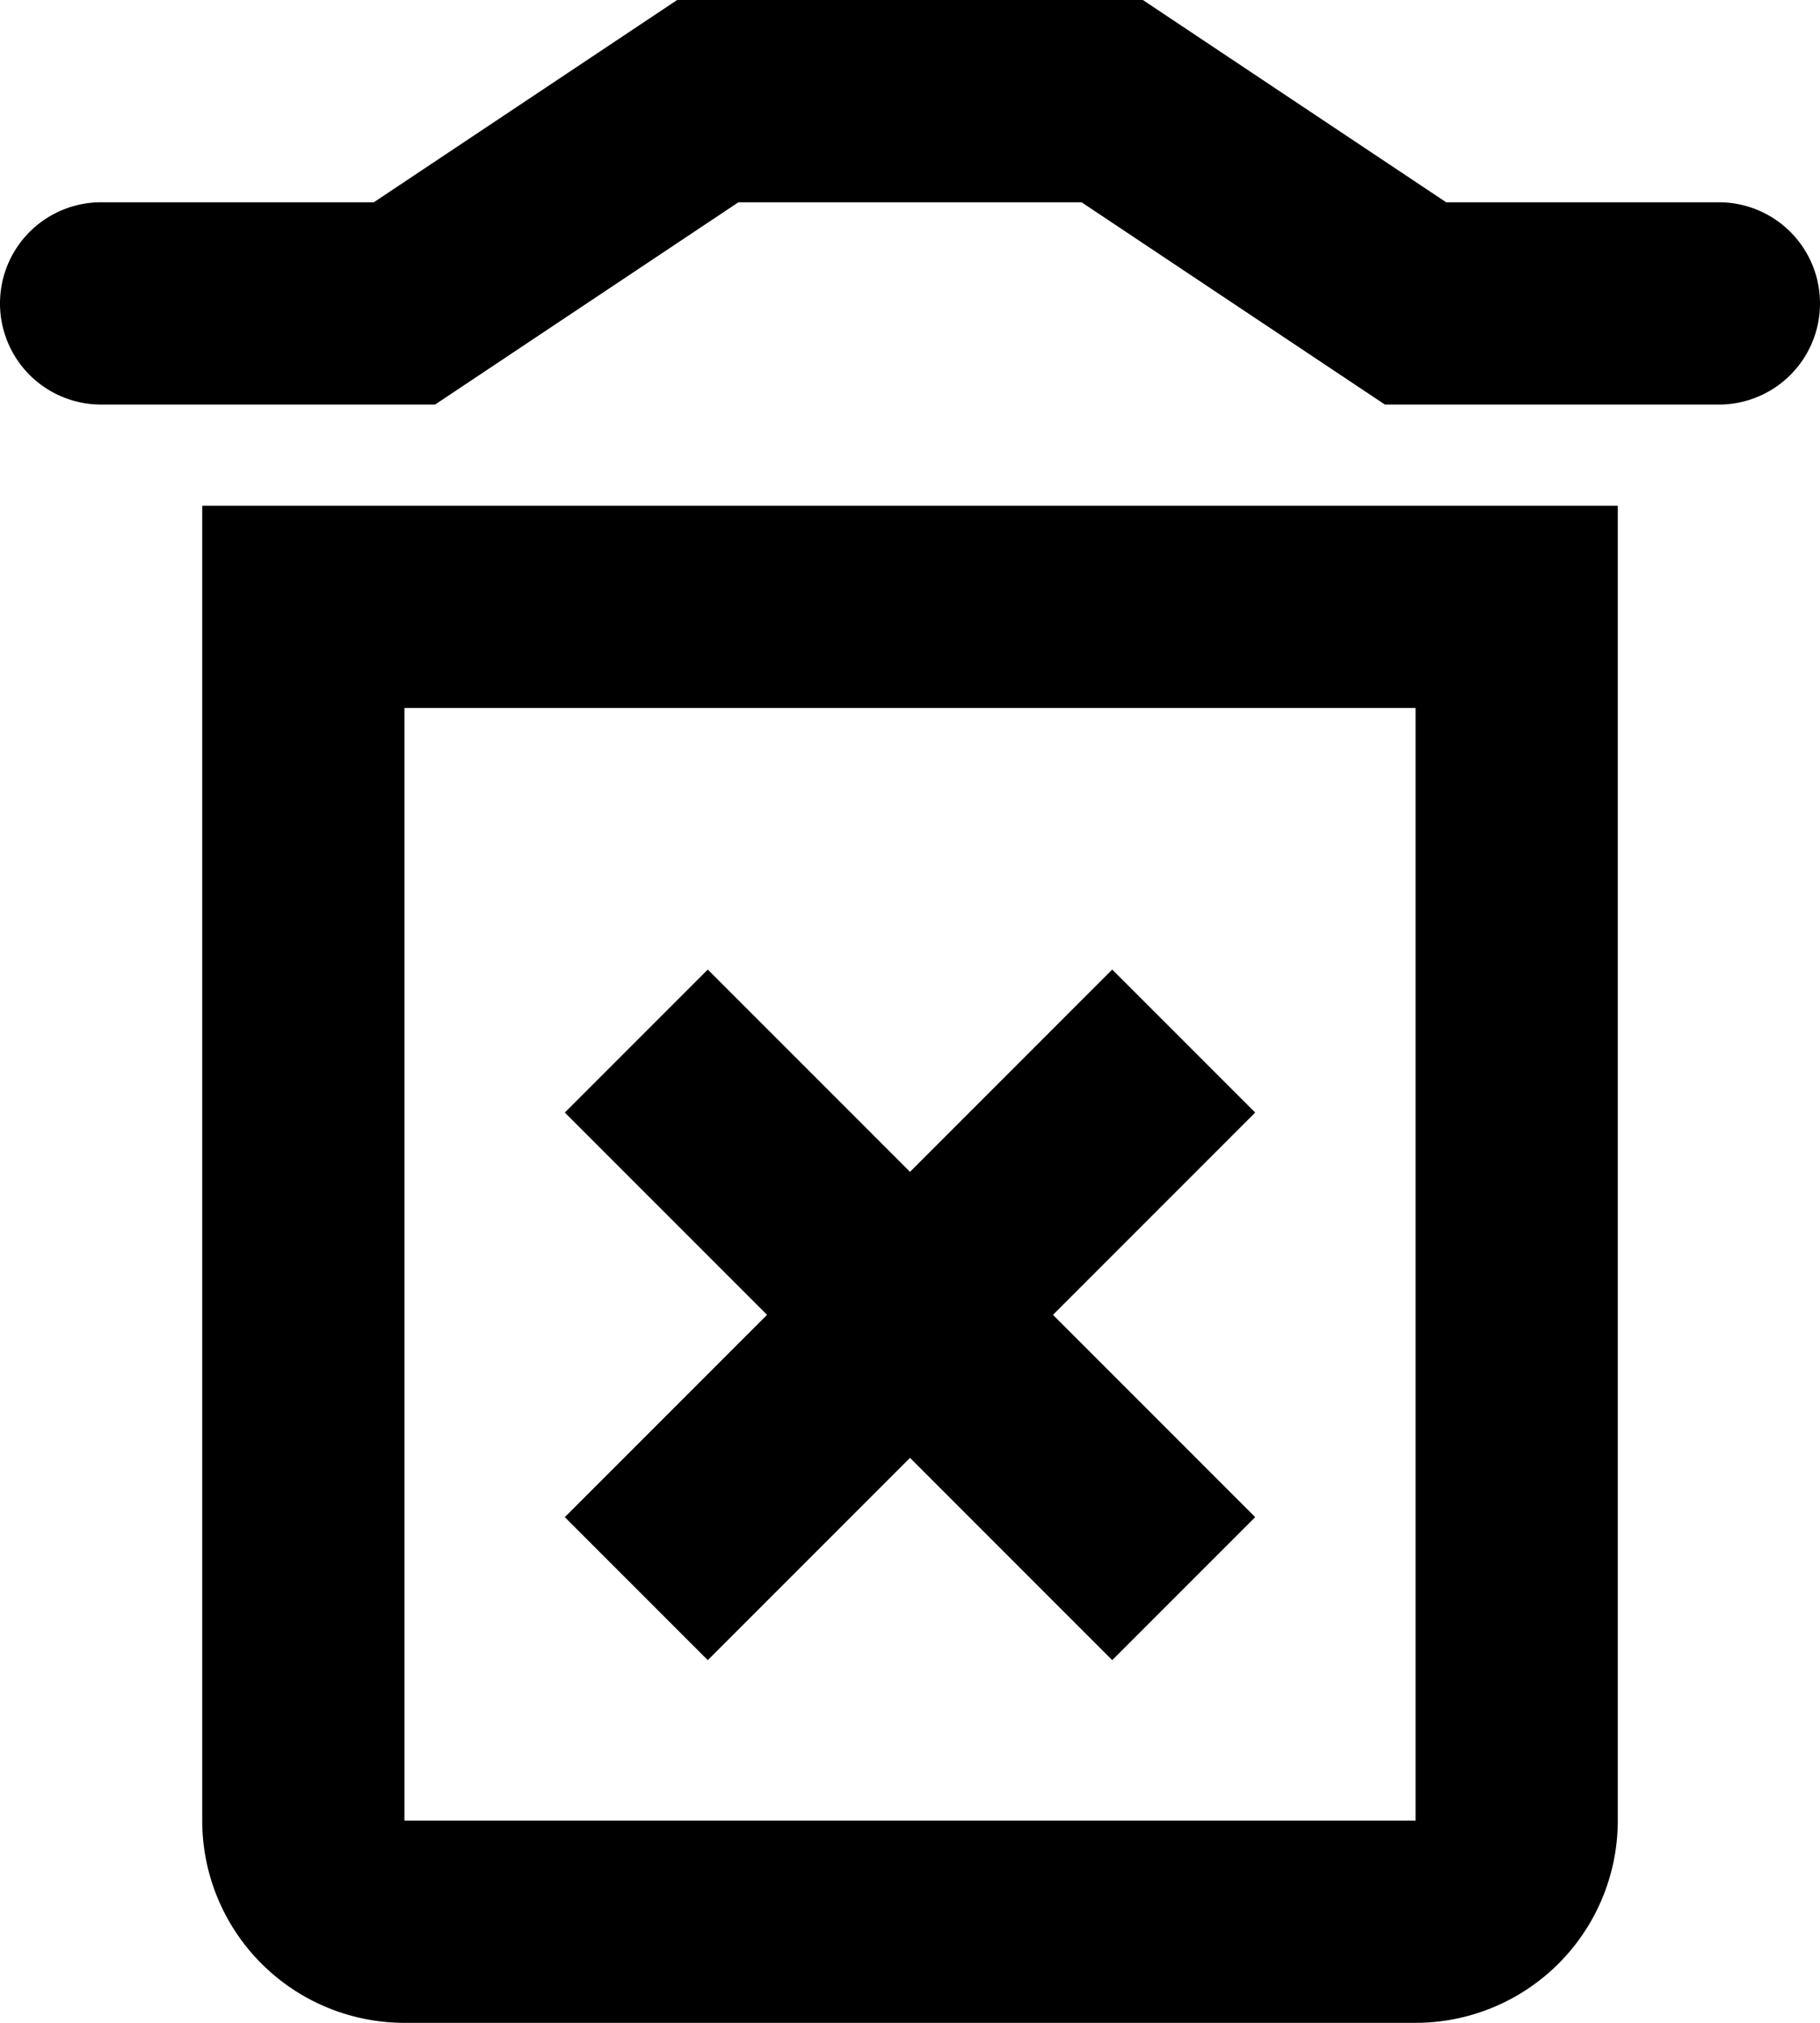 <svg width="18" height="20" viewBox="0 0 18 20" fill="none" xmlns="http://www.w3.org/2000/svg">
    <path fill-rule="evenodd" clip-rule="evenodd" d="M11.303 0H6.697l-3 2H1a1 1 0 0 0 0 2h3.303l3-2h3.394l3 2H17a1 1 0 1 0 0-2h-2.697l-3-2ZM14 7H4v11h10V7ZM2 5v13a2 2 0 0 0 2 2h10a2 2 0 0 0 2-2V5H2Zm8.414 8 2-2L11 9.586l-2 2-2-2L5.586 11l2 2-2 2L7 16.414l2-2 2 2L12.414 15l-2-2Z" fill="currentColor"/>
</svg>
